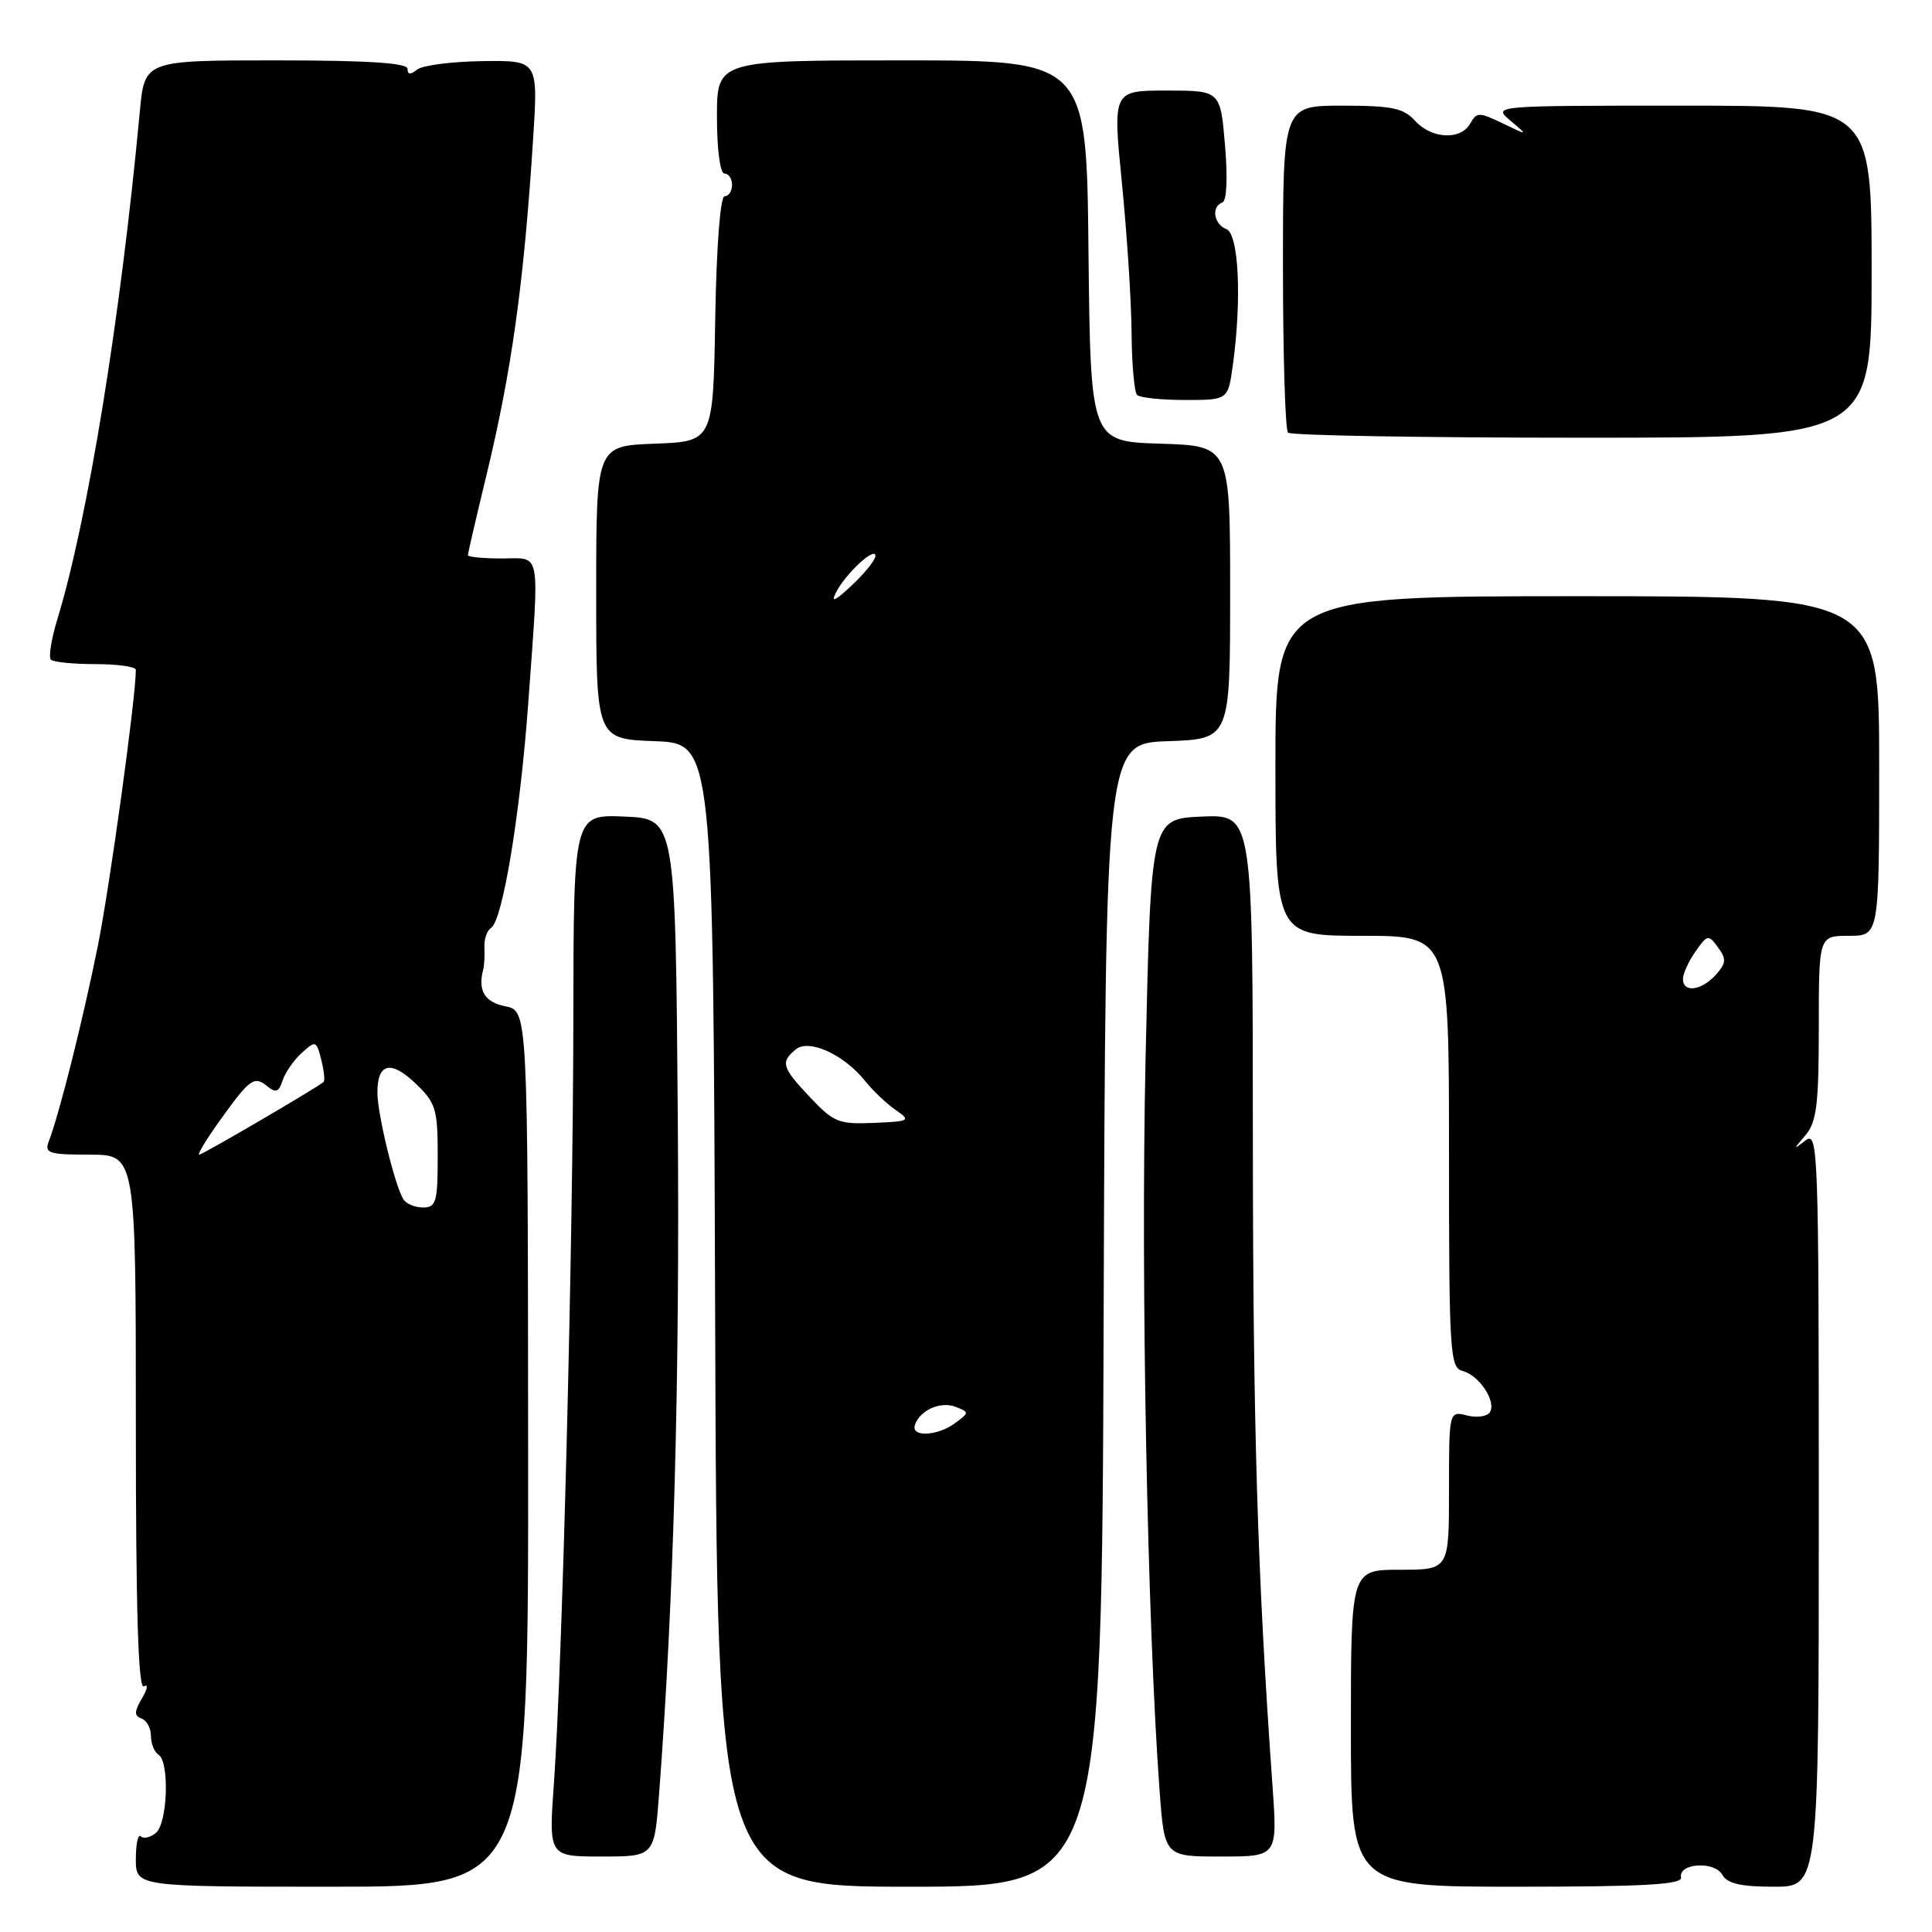 <?xml version="1.0" encoding="UTF-8" standalone="no"?>
<!DOCTYPE svg PUBLIC "-//W3C//DTD SVG 1.1//EN" "http://www.w3.org/Graphics/SVG/1.1/DTD/svg11.dtd" >
<svg xmlns="http://www.w3.org/2000/svg" xmlns:xlink="http://www.w3.org/1999/xlink" version="1.1" viewBox="0 0 256 256">
 <g >
 <path fill="currentColor"
d=" M 69.98 191.97 C 69.94 133.94 69.94 133.94 66.97 133.34 C 64.23 132.80 63.30 131.27 64.02 128.50 C 64.17 127.95 64.24 126.61 64.19 125.53 C 64.13 124.45 64.53 123.29 65.06 122.96 C 66.60 122.01 68.93 107.90 70.00 93.11 C 71.49 72.41 71.78 74.00 66.50 74.00 C 64.03 74.00 62.00 73.80 62.00 73.56 C 62.00 73.32 63.09 68.62 64.42 63.12 C 67.81 49.14 69.43 37.47 70.65 18.25 C 71.30 8.00 71.30 8.00 63.90 8.10 C 59.83 8.16 55.94 8.66 55.25 9.23 C 54.39 9.93 54.00 9.90 54.00 9.12 C 54.00 8.34 48.79 8.00 36.58 8.00 C 19.16 8.00 19.16 8.00 18.53 14.75 C 15.98 42.09 11.64 68.83 7.57 82.16 C 6.79 84.72 6.42 87.08 6.74 87.41 C 7.07 87.73 9.73 88.00 12.67 88.00 C 15.60 88.00 18.00 88.34 18.00 88.76 C 18.00 92.43 14.57 117.32 12.96 125.36 C 10.99 135.14 7.86 147.62 6.46 151.25 C 5.86 152.80 6.49 153.00 11.89 153.00 C 18.00 153.00 18.00 153.00 18.00 188.56 C 18.00 213.64 18.32 223.92 19.07 223.45 C 19.66 223.09 19.55 223.80 18.82 225.03 C 17.78 226.79 17.76 227.36 18.75 227.71 C 19.44 227.96 20.00 229.00 20.00 230.02 C 20.00 231.05 20.45 232.16 21.00 232.50 C 22.48 233.42 22.21 241.58 20.66 242.87 C 19.92 243.48 19.02 243.69 18.66 243.32 C 18.30 242.96 18.00 244.32 18.00 246.33 C 18.00 250.00 18.00 250.00 44.02 250.00 C 70.03 250.00 70.03 250.00 69.98 191.97 Z  M 146.24 174.25 C 146.50 98.50 146.50 98.50 154.75 98.21 C 163.00 97.92 163.00 97.92 163.00 78.50 C 163.00 59.08 163.00 59.08 153.75 58.79 C 144.50 58.50 144.50 58.50 144.23 33.25 C 143.97 8.00 143.97 8.00 119.48 8.00 C 95.00 8.00 95.00 8.00 95.00 15.50 C 95.00 19.83 95.42 23.00 96.00 23.00 C 96.55 23.00 97.00 23.68 97.00 24.50 C 97.00 25.32 96.56 26.00 96.02 26.00 C 95.44 26.00 94.94 32.55 94.77 42.25 C 94.50 58.50 94.50 58.50 86.75 58.79 C 79.00 59.08 79.00 59.08 79.00 78.50 C 79.00 97.92 79.00 97.92 86.75 98.21 C 94.50 98.50 94.50 98.50 94.76 174.25 C 95.01 250.00 95.01 250.00 120.50 250.00 C 145.99 250.00 145.99 250.00 146.24 174.25 Z  M 222.75 248.77 C 222.36 246.88 227.17 246.56 228.21 248.41 C 228.87 249.59 230.65 250.00 235.05 250.00 C 241.00 250.00 241.00 250.00 241.00 199.88 C 241.00 152.29 240.91 149.82 239.25 151.11 C 237.58 152.40 237.58 152.37 239.25 150.40 C 240.71 148.69 241.00 146.31 241.00 136.17 C 241.00 124.00 241.00 124.00 245.00 124.00 C 249.00 124.00 249.00 124.00 249.00 101.50 C 249.00 79.00 249.00 79.00 209.00 79.00 C 169.00 79.00 169.00 79.00 169.00 101.50 C 169.00 124.00 169.00 124.00 180.50 124.00 C 192.00 124.00 192.00 124.00 192.00 152.59 C 192.00 179.28 192.12 181.22 193.80 181.66 C 196.00 182.23 198.30 185.70 197.42 187.12 C 197.07 187.69 195.71 187.89 194.39 187.56 C 192.00 186.96 192.00 186.96 192.00 197.48 C 192.00 208.00 192.00 208.00 185.50 208.00 C 179.00 208.00 179.00 208.00 179.00 229.00 C 179.00 250.00 179.00 250.00 201.00 250.00 C 217.84 250.00 222.94 249.71 222.75 248.77 Z  M 87.33 237.75 C 89.28 211.99 90.08 183.03 89.81 148.00 C 89.50 108.50 89.50 108.50 82.75 108.20 C 76.00 107.91 76.00 107.91 75.97 135.20 C 75.94 164.74 74.52 220.53 73.40 236.25 C 72.70 246.00 72.70 246.00 79.70 246.00 C 86.70 246.00 86.70 246.00 87.33 237.75 Z  M 168.62 236.75 C 166.61 208.50 166.03 189.27 166.01 150.70 C 166.00 107.91 166.00 107.91 159.25 108.20 C 152.50 108.50 152.50 108.50 151.79 140.50 C 151.15 169.67 152.03 215.23 153.65 237.25 C 154.30 246.00 154.30 246.00 161.79 246.00 C 169.27 246.00 169.27 246.00 168.62 236.75 Z  M 248.00 36.00 C 248.00 14.00 248.00 14.00 222.89 14.00 C 197.78 14.00 197.78 14.00 200.14 15.99 C 202.50 17.98 202.50 17.98 199.12 16.35 C 195.99 14.84 195.67 14.84 194.82 16.36 C 193.56 18.61 189.69 18.42 187.50 16.00 C 185.98 14.32 184.42 14.00 177.85 14.00 C 170.00 14.00 170.00 14.00 170.00 35.33 C 170.00 47.07 170.30 56.97 170.67 57.33 C 171.03 57.70 188.58 58.00 209.67 58.00 C 248.00 58.00 248.00 58.00 248.00 36.00 Z  M 163.36 48.36 C 164.56 39.66 164.14 30.99 162.50 30.36 C 160.83 29.72 160.47 27.35 161.97 26.83 C 162.55 26.63 162.69 23.59 162.32 19.25 C 161.71 12.00 161.71 12.00 154.57 12.00 C 147.44 12.00 147.44 12.00 148.66 24.25 C 149.33 30.99 149.91 39.91 149.94 44.08 C 149.97 48.25 150.30 51.97 150.67 52.33 C 151.03 52.70 153.90 53.00 157.03 53.00 C 162.73 53.00 162.73 53.00 163.36 48.36 Z  M 53.45 158.91 C 52.32 157.09 50.02 147.67 50.01 144.81 C 49.99 140.85 51.78 140.42 55.08 143.58 C 57.75 146.13 58.00 146.96 58.00 153.19 C 58.00 159.26 57.79 160.00 56.06 160.00 C 54.99 160.00 53.82 159.51 53.45 158.91 Z  M 29.17 148.42 C 33.13 142.90 33.69 142.50 35.46 143.97 C 36.53 144.85 36.97 144.68 37.44 143.18 C 37.78 142.13 38.92 140.48 39.98 139.52 C 41.83 137.84 41.93 137.88 42.57 140.43 C 42.94 141.90 43.07 143.22 42.87 143.38 C 41.53 144.41 26.83 153.00 26.40 153.00 C 26.11 153.00 27.36 150.94 29.17 148.42 Z  M 121.23 188.82 C 121.88 186.86 124.61 185.64 126.61 186.41 C 128.45 187.12 128.45 187.18 126.56 188.57 C 124.21 190.30 120.68 190.46 121.23 188.82 Z  M 107.37 145.43 C 103.59 141.43 103.39 140.75 105.43 139.06 C 107.18 137.60 111.84 139.73 114.66 143.27 C 115.67 144.53 117.48 146.25 118.67 147.07 C 120.73 148.50 120.59 148.58 115.79 148.79 C 111.17 148.99 110.46 148.71 107.37 145.43 Z  M 110.78 78.49 C 112.07 75.98 116.00 72.35 116.00 73.66 C 116.00 74.19 114.59 75.95 112.87 77.56 C 110.64 79.66 110.04 79.92 110.78 78.49 Z  M 223.00 129.72 C 223.00 129.02 223.75 127.38 224.66 126.08 C 226.24 123.82 226.38 123.80 227.65 125.54 C 228.78 127.08 228.73 127.64 227.34 129.18 C 225.43 131.28 223.00 131.59 223.00 129.72 Z "/>
</g>
</svg>